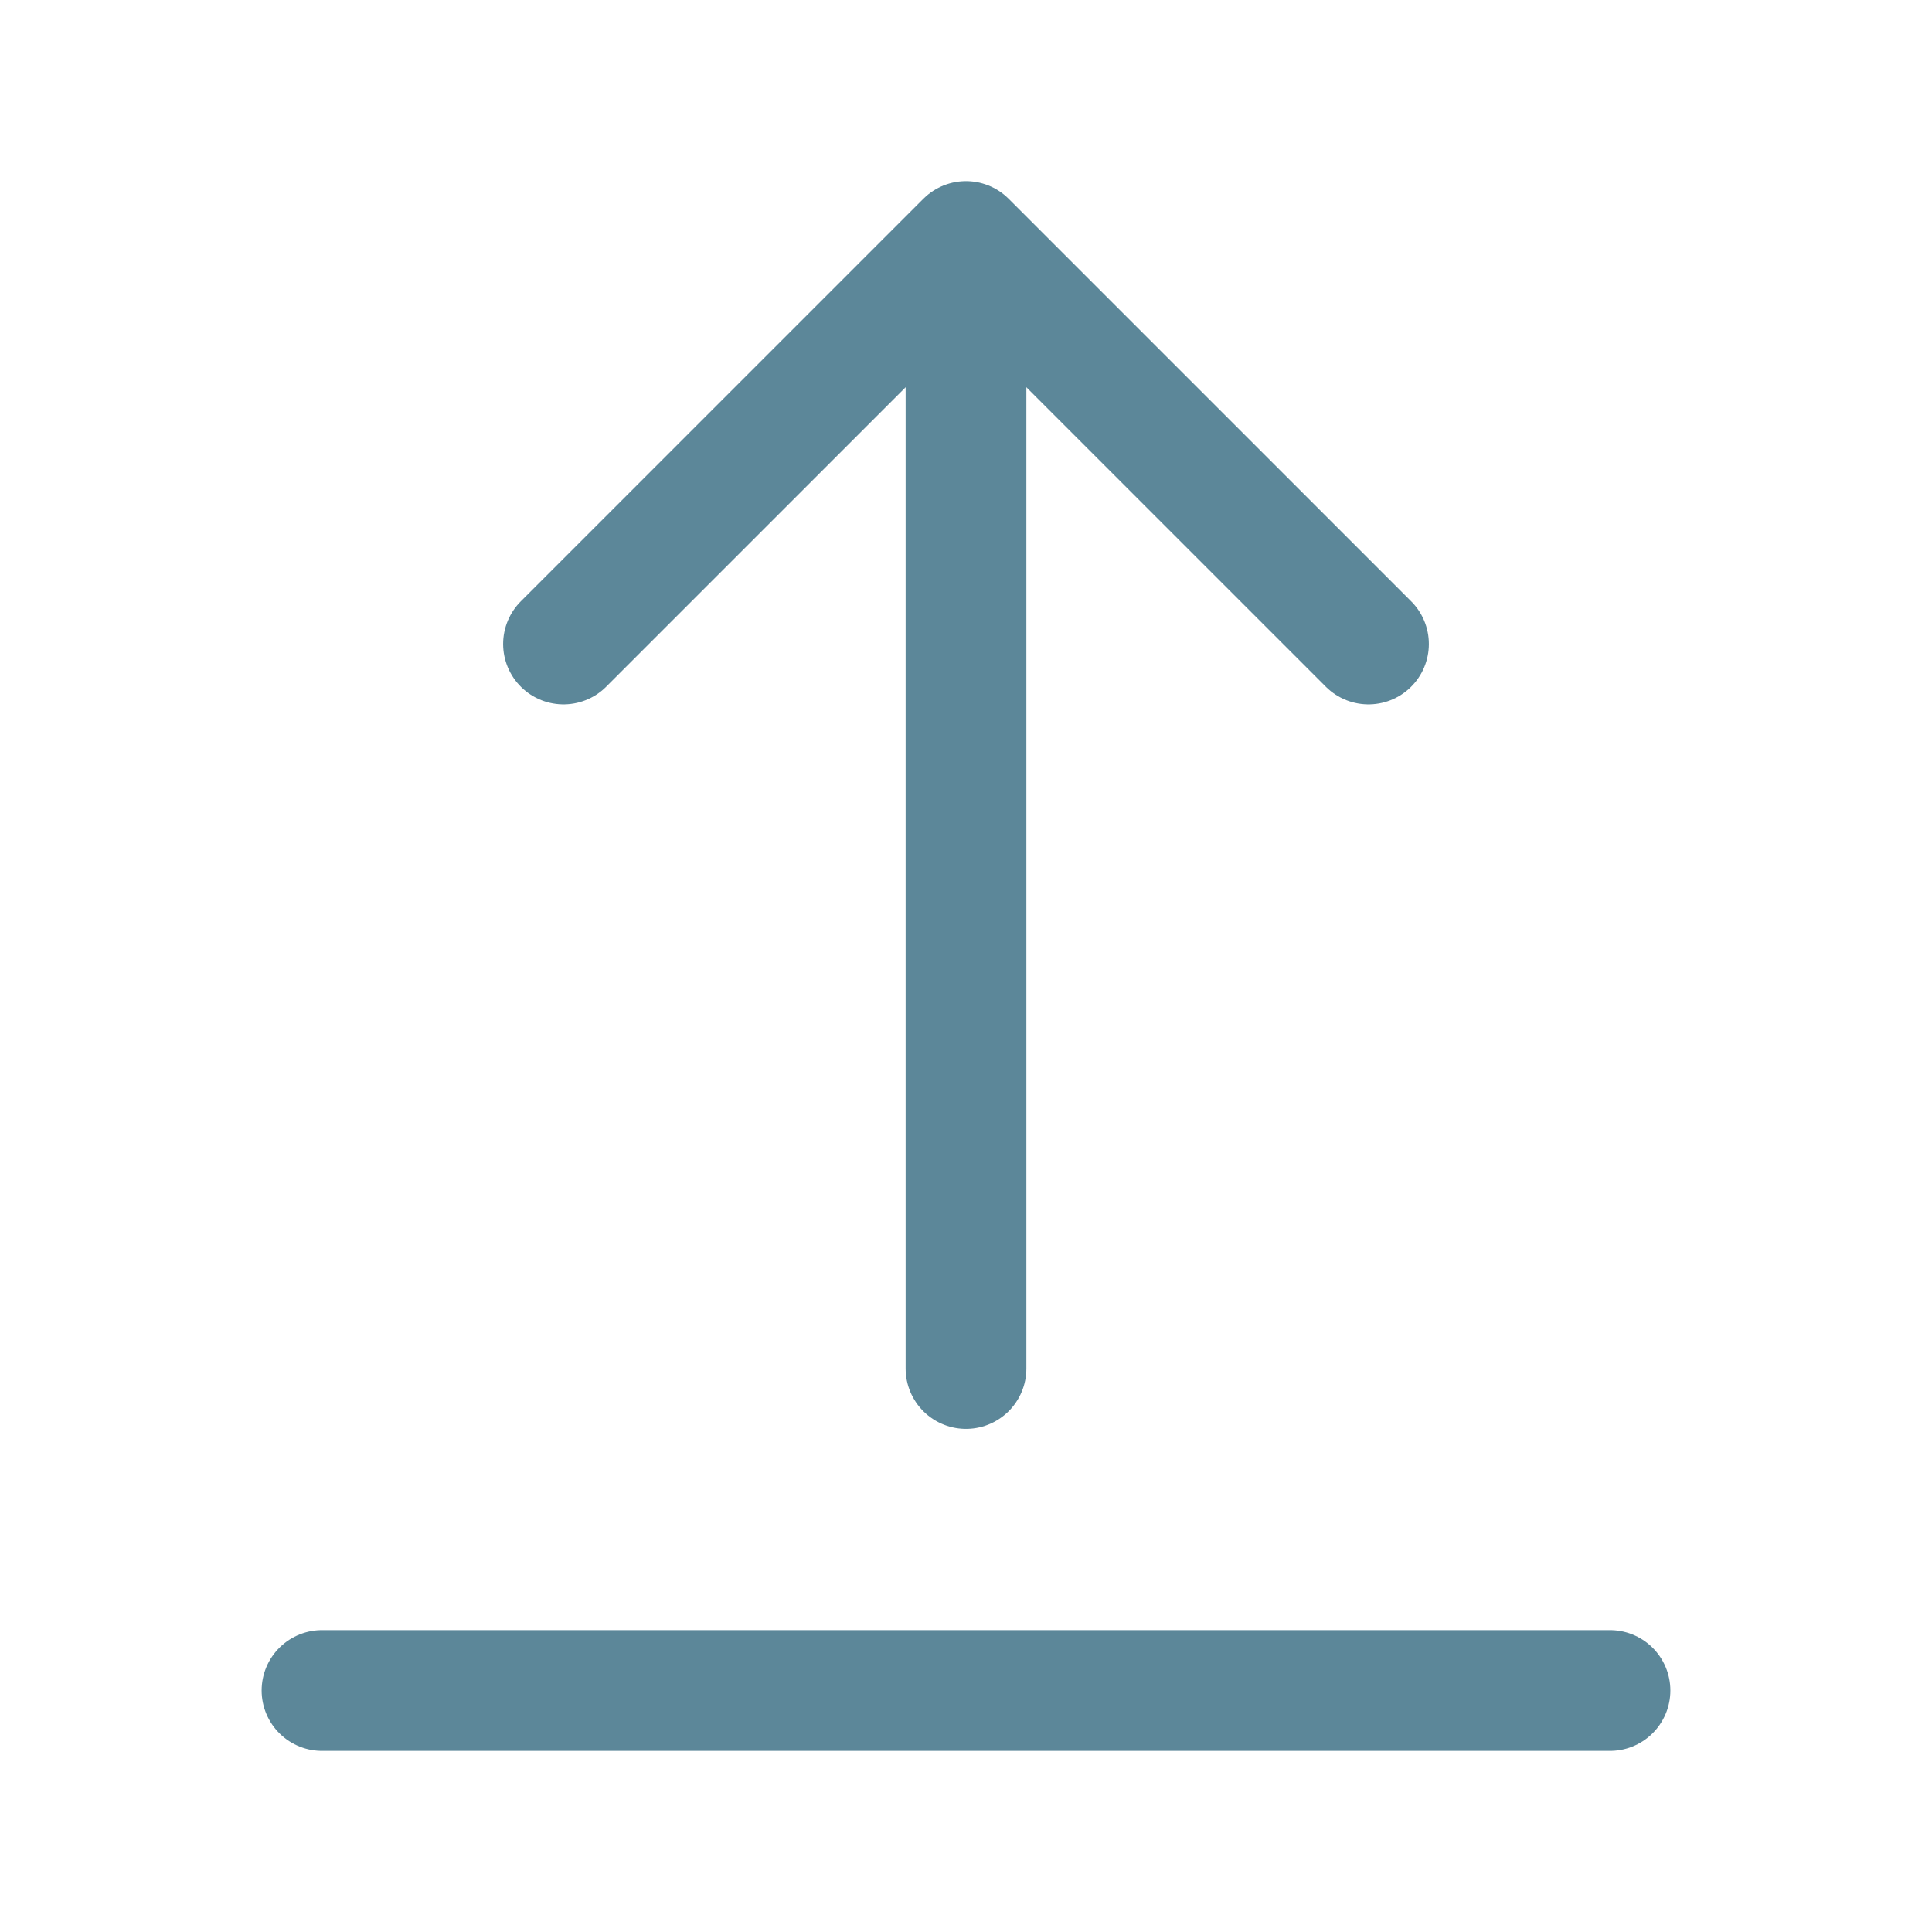 <svg role="img" xmlns="http://www.w3.org/2000/svg" width="48px" height="48px" viewBox="0 0 24 24" aria-labelledby="uploadIconTitle uploadIconDesc" stroke="#5c8799" stroke-width="1.5" stroke-linecap="round" stroke-linejoin="round" fill="none" color="#5c8799"> <title id="uploadIconTitle">Upload</title> <desc id="uploadIconDesc">Files files from the device storage</desc> <path d="M12,4 L12,17"/> <polyline points="7 8 12 3 17 8"/> <path d="M20,21 L4,21"/> </svg>